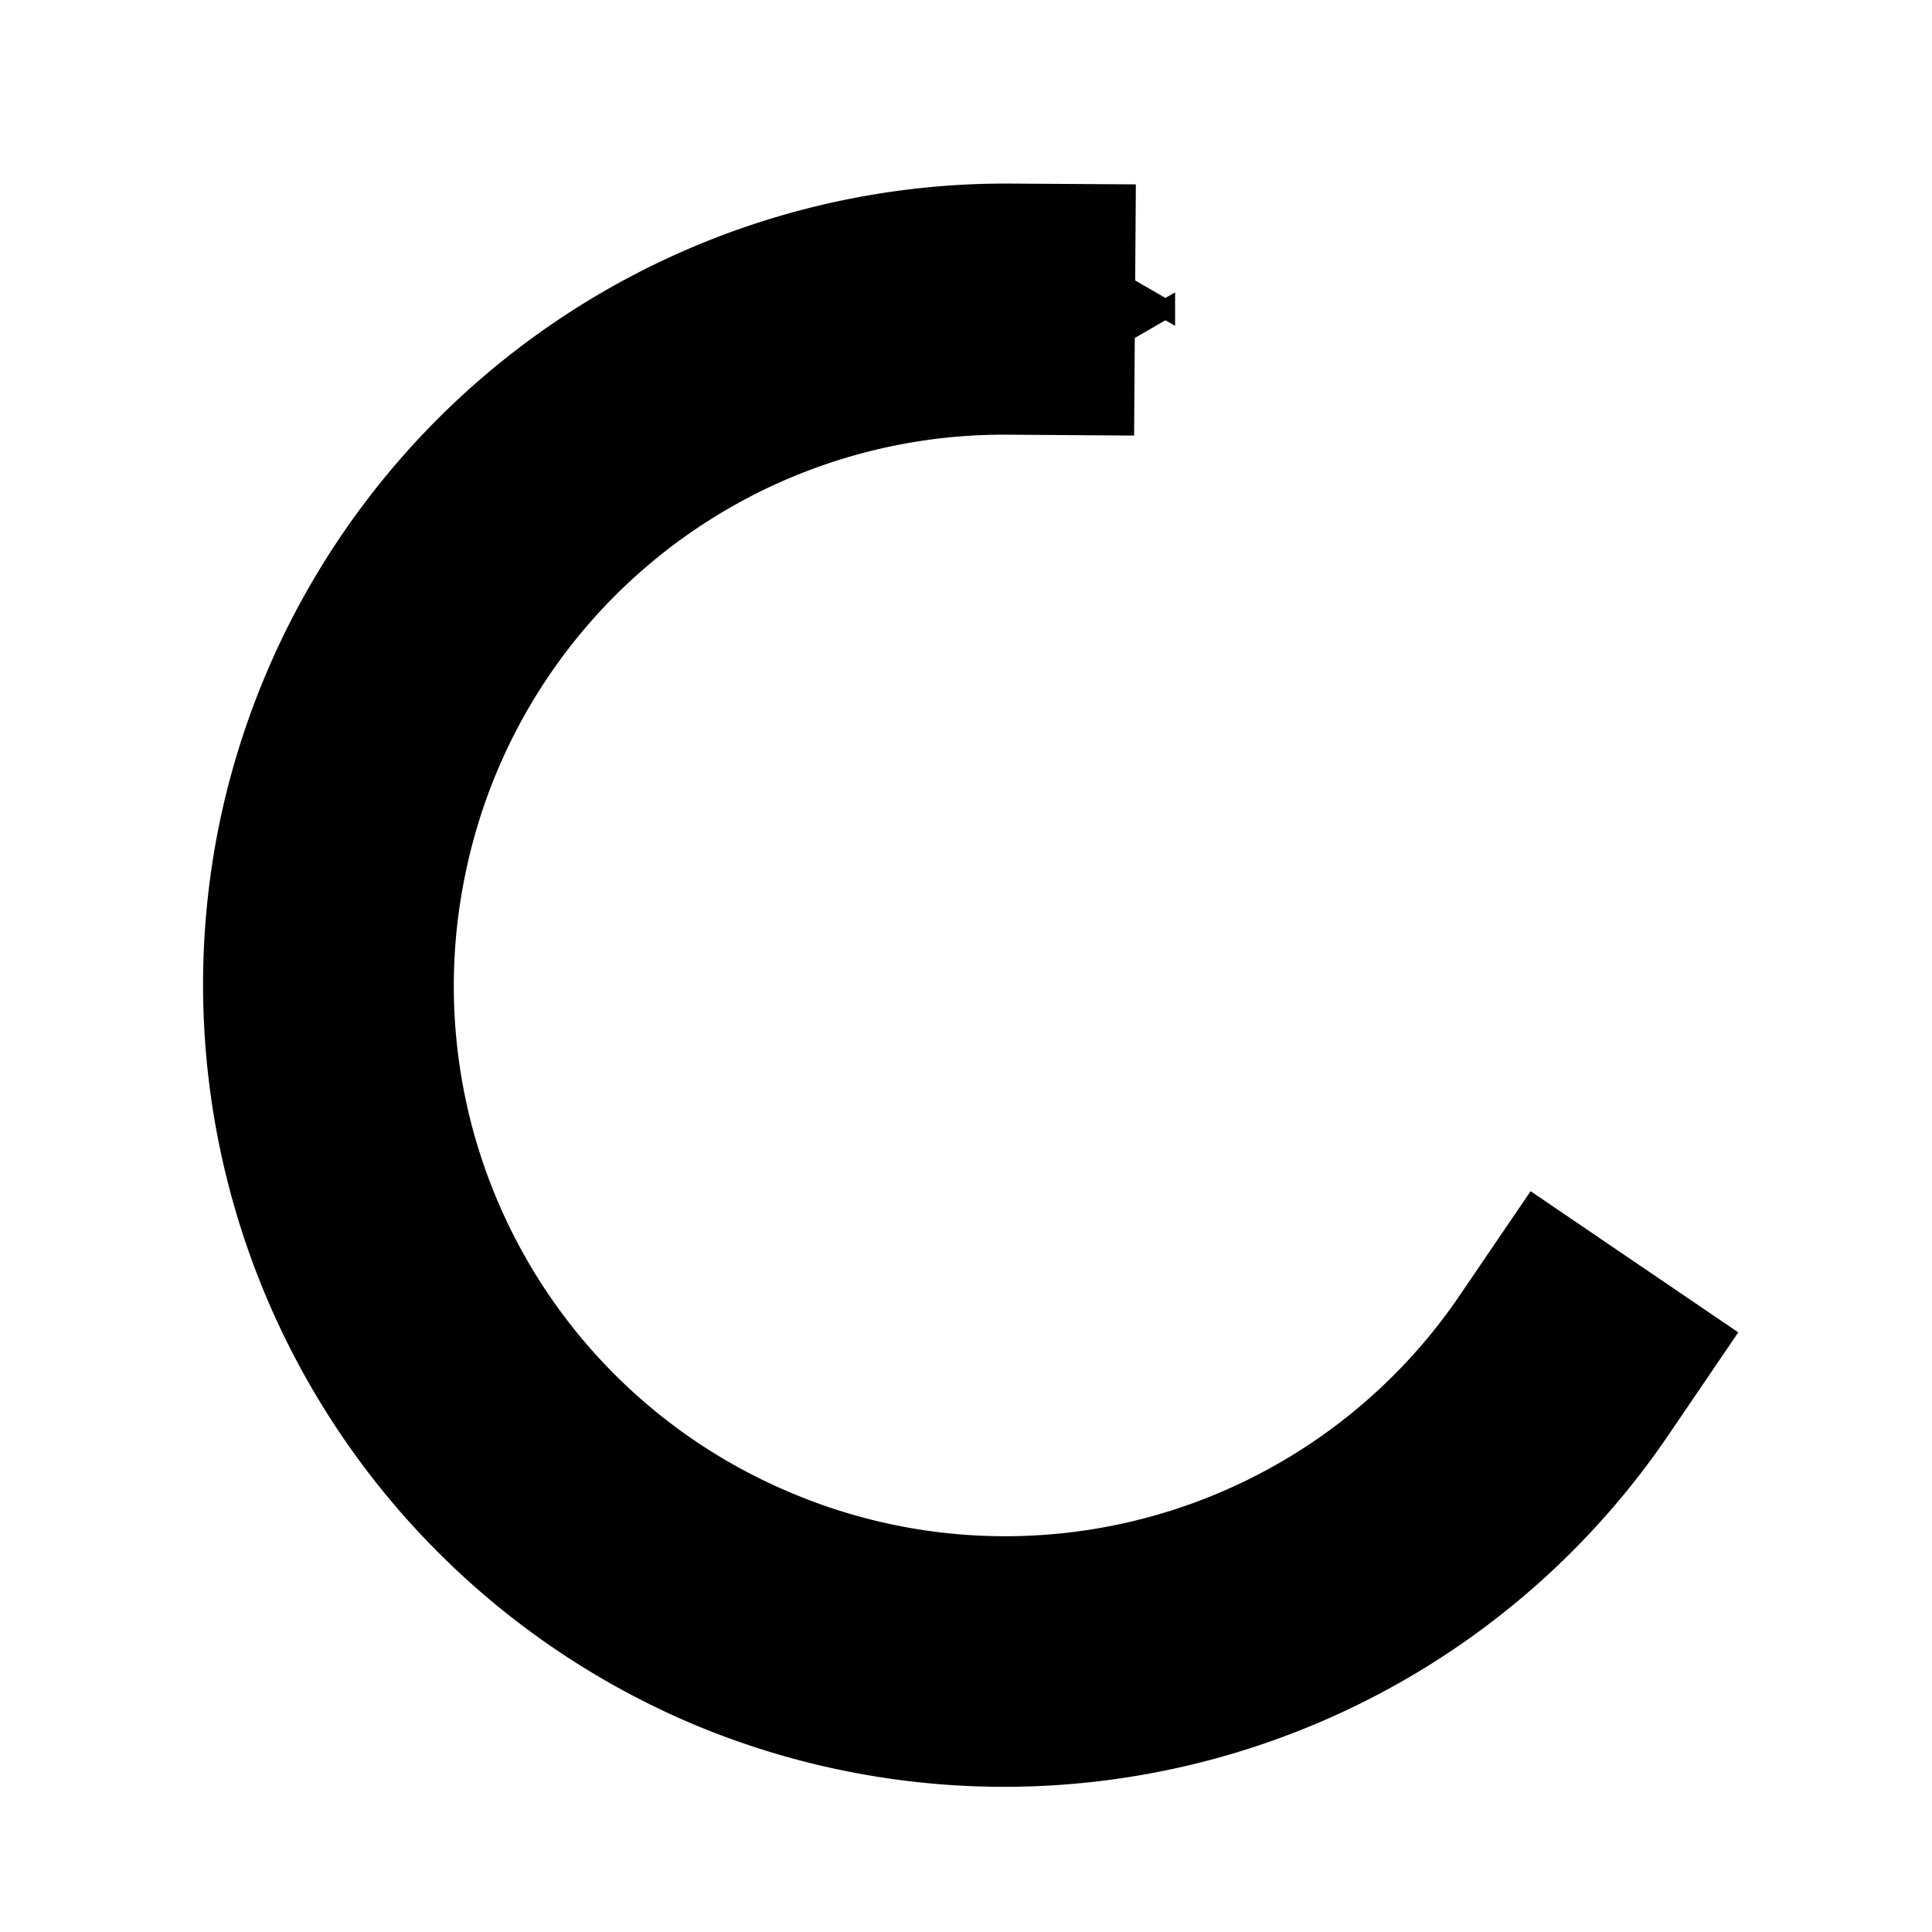 <svg xmlns="http://www.w3.org/2000/svg" width="100" height="100" viewBox="0 0 26.458 26.458"><defs><marker orient="auto" refY="0" refX="0" id="a" overflow="visible"><path d="M4.616 0l-6.92 4v-8l6.92 4z" fill-rule="evenodd" stroke="#000" stroke-width=".8pt"/></marker></defs><path d="M13.836 2.514a10.997 10.997 0 00-10.83 8.757 10.997 10.997 0 006.47 12.334 10.999 10.999 0 0013.362-3.937l.967-1.422-2.844-1.933-.967 1.421a7.524 7.524 0 01-9.176 2.703 7.523 7.523 0 01-4.445-8.468 7.524 7.524 0 017.438-6.016l1.72.012.024-3.44z" style="line-height:normal;font-variant-ligatures:normal;font-variant-position:normal;font-variant-caps:normal;font-variant-numeric:normal;font-variant-alternates:normal;font-feature-settings:normal;text-indent:0;text-align:start;text-decoration-line:none;text-decoration-style:solid;text-decoration-color:#000;text-transform:none;text-orientation:mixed;white-space:normal;shape-padding:0;isolation:auto;mix-blend-mode:normal;solid-color:#000;solid-opacity:1" color="#000" font-weight="400" font-family="sans-serif" overflow="visible"/><path d="M12.7 4.233h2.116" fill="none" stroke="#000" stroke-width=".661" marker-end="url(#a)"/></svg>